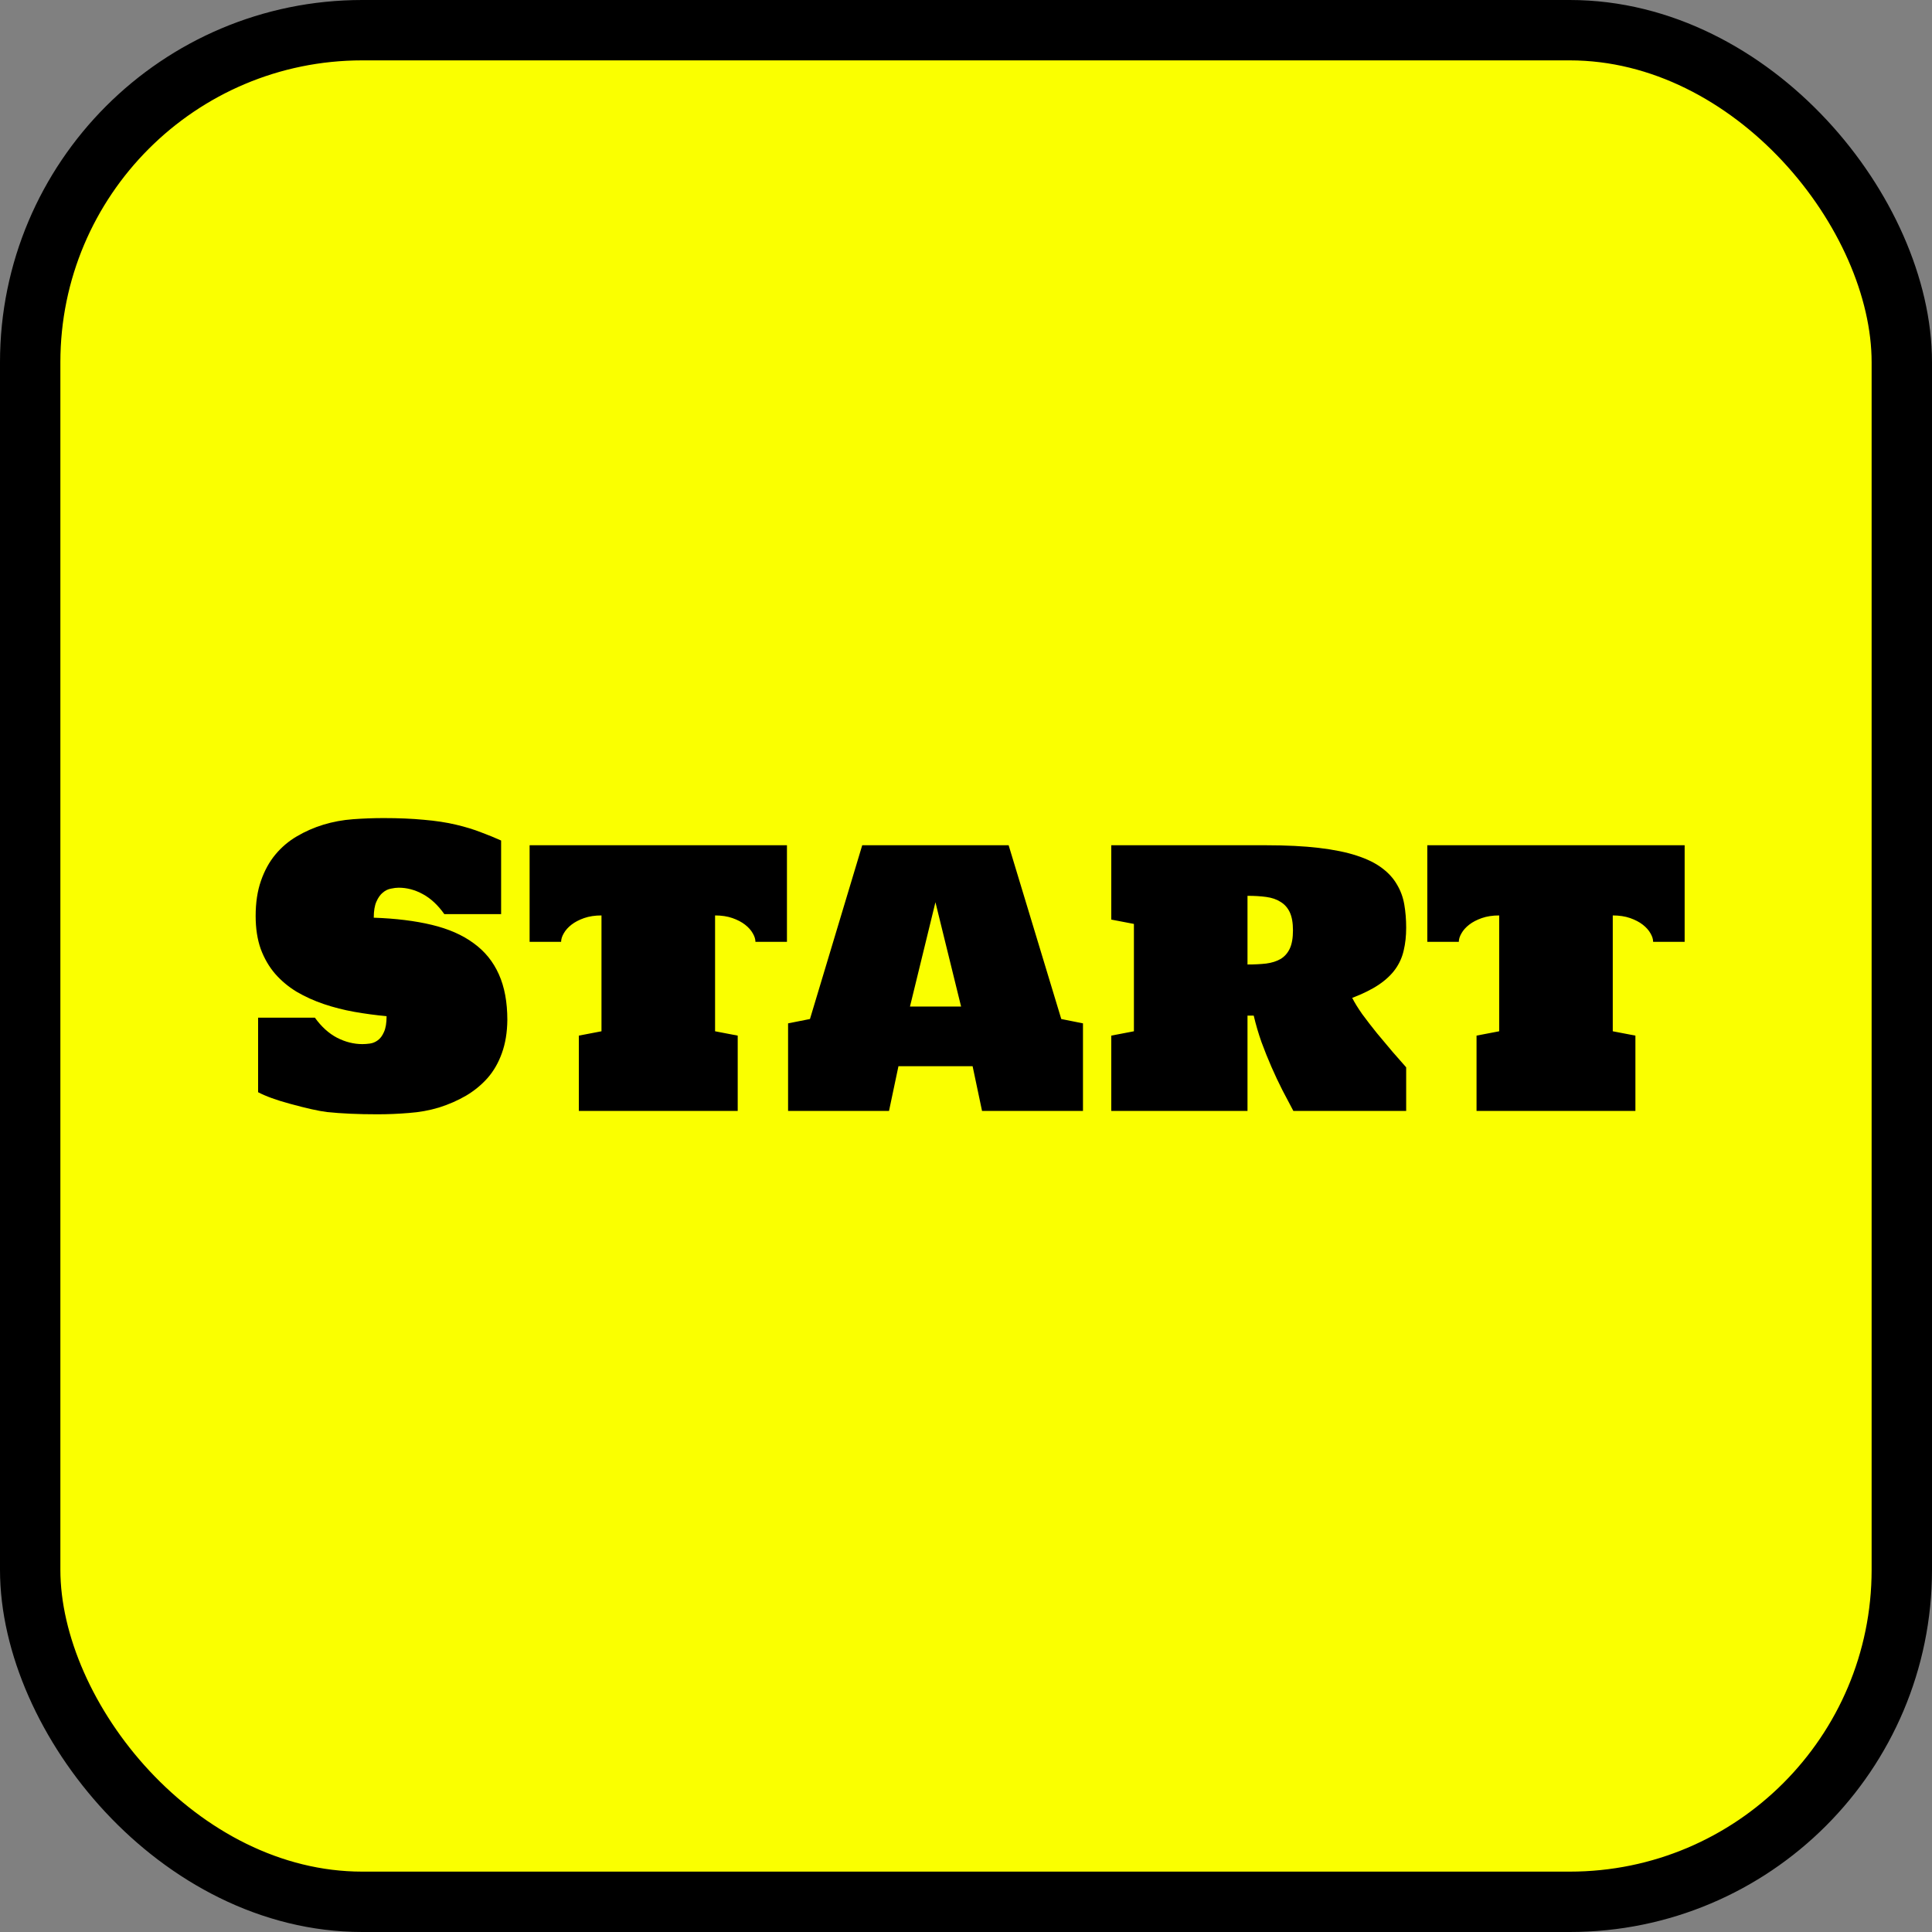 <svg width="320" height="320" viewBox="0 0 320 320" fill="none" xmlns="http://www.w3.org/2000/svg">
<rect x="0" y="0" width="320" height="320" fill="#808080" stroke="none"/>
<rect x="5" y="5" width="310" height="310" rx="55" fill="#FAFF00" stroke="black" stroke-width="10"/>
<path d="M84.031 168.938C84.01 171 83.708 172.833 83.125 174.438C82.562 176.021 81.771 177.396 80.75 178.562C79.729 179.708 78.531 180.688 77.156 181.5C75.781 182.292 74.302 182.938 72.719 183.438C71.135 183.917 69.469 184.219 67.719 184.344C65.99 184.49 64.25 184.562 62.5 184.562C59.333 184.562 56.552 184.438 54.156 184.188C52.781 184.021 50.729 183.562 48 182.812C45.771 182.208 44.021 181.573 42.75 180.906V168.562H52.156C53.24 170.062 54.458 171.167 55.812 171.875C57.188 172.583 58.594 172.938 60.031 172.938C60.406 172.938 60.823 172.906 61.281 172.844C61.74 172.781 62.167 172.604 62.562 172.312C62.979 172.021 63.323 171.562 63.594 170.938C63.885 170.312 64.031 169.438 64.031 168.312C62.24 168.146 60.458 167.906 58.688 167.594C56.938 167.281 55.26 166.854 53.656 166.312C52.052 165.771 50.552 165.094 49.156 164.281C47.781 163.448 46.583 162.448 45.562 161.281C44.562 160.115 43.771 158.75 43.188 157.188C42.625 155.604 42.344 153.781 42.344 151.719C42.344 149.51 42.635 147.573 43.219 145.906C43.802 144.219 44.594 142.771 45.594 141.562C46.615 140.333 47.802 139.323 49.156 138.531C50.531 137.719 52 137.073 53.562 136.594C55.146 136.115 56.781 135.812 58.469 135.688C60.177 135.562 61.875 135.5 63.562 135.5C66.021 135.5 68.229 135.594 70.188 135.781C72.167 135.948 73.948 136.219 75.531 136.594C77.115 136.969 78.51 137.396 79.719 137.875C80.948 138.333 82.042 138.781 83 139.219V151.406H73.594C72.531 149.906 71.344 148.802 70.031 148.094C68.74 147.385 67.406 147.031 66.031 147.031C65.656 147.031 65.229 147.083 64.75 147.188C64.271 147.271 63.823 147.49 63.406 147.844C62.99 148.177 62.635 148.677 62.344 149.344C62.052 149.99 61.906 150.875 61.906 152C65.552 152.125 68.76 152.521 71.531 153.188C74.302 153.854 76.604 154.865 78.438 156.219C80.292 157.552 81.688 159.271 82.625 161.375C83.562 163.458 84.031 165.979 84.031 168.938ZM99.625 151.625C98.542 151.625 97.583 151.771 96.75 152.062C95.917 152.354 95.219 152.719 94.656 153.156C94.094 153.594 93.667 154.073 93.375 154.594C93.083 155.094 92.938 155.562 92.938 156H87.719V140H130.344V156H125.125C125.125 155.562 124.979 155.094 124.688 154.594C124.396 154.073 123.969 153.594 123.406 153.156C122.844 152.719 122.146 152.354 121.312 152.062C120.479 151.771 119.521 151.625 118.438 151.625V170.812L122.188 171.531V184H95.875V171.531L99.625 170.812V151.625ZM162.656 184L161.094 176.594H148.812L147.25 184H130.531V169.5L134.156 168.781L142.812 140H167.062L175.781 168.781L179.375 169.5V184H162.656ZM150.719 166.719H159.188L154.938 149.438L150.719 166.719ZM232.906 184H214.219C213.635 182.917 213.031 181.771 212.406 180.562C211.781 179.333 211.177 178.052 210.594 176.719C210.01 175.385 209.458 174.01 208.938 172.594C208.438 171.177 208.01 169.719 207.656 168.219H206.625V184H184.062V171.531L187.812 170.812V153.031L184.062 152.312V140H209.656C213.052 140 215.979 140.146 218.438 140.438C220.917 140.729 223.01 141.156 224.719 141.719C226.448 142.281 227.844 142.969 228.906 143.781C229.969 144.573 230.792 145.479 231.375 146.5C231.979 147.5 232.385 148.604 232.594 149.812C232.802 151.021 232.906 152.302 232.906 153.656C232.906 155.031 232.771 156.281 232.5 157.406C232.25 158.531 231.792 159.562 231.125 160.5C230.458 161.438 229.542 162.302 228.375 163.094C227.229 163.865 225.76 164.594 223.969 165.281C224.344 166.031 224.896 166.927 225.625 167.969C226.375 168.99 227.188 170.042 228.062 171.125C228.938 172.188 229.802 173.219 230.656 174.219C231.531 175.219 232.281 176.073 232.906 176.781V184ZM206.625 159.75C207.771 159.75 208.802 159.698 209.719 159.594C210.656 159.469 211.448 159.219 212.094 158.844C212.76 158.448 213.271 157.875 213.625 157.125C213.979 156.375 214.156 155.365 214.156 154.094C214.156 152.844 213.979 151.844 213.625 151.094C213.271 150.344 212.76 149.771 212.094 149.375C211.448 148.958 210.656 148.688 209.719 148.562C208.802 148.438 207.771 148.375 206.625 148.375V159.75ZM248.312 151.625C247.229 151.625 246.271 151.771 245.438 152.062C244.604 152.354 243.906 152.719 243.344 153.156C242.781 153.594 242.354 154.073 242.062 154.594C241.771 155.094 241.625 155.562 241.625 156H236.406V140H279.031V156H273.812C273.812 155.562 273.667 155.094 273.375 154.594C273.083 154.073 272.656 153.594 272.094 153.156C271.531 152.719 270.833 152.354 270 152.062C269.167 151.771 268.208 151.625 267.125 151.625V170.812L270.875 171.531V184H244.562V171.531L248.312 170.812V151.625Z" fill="black"/>
</svg>

